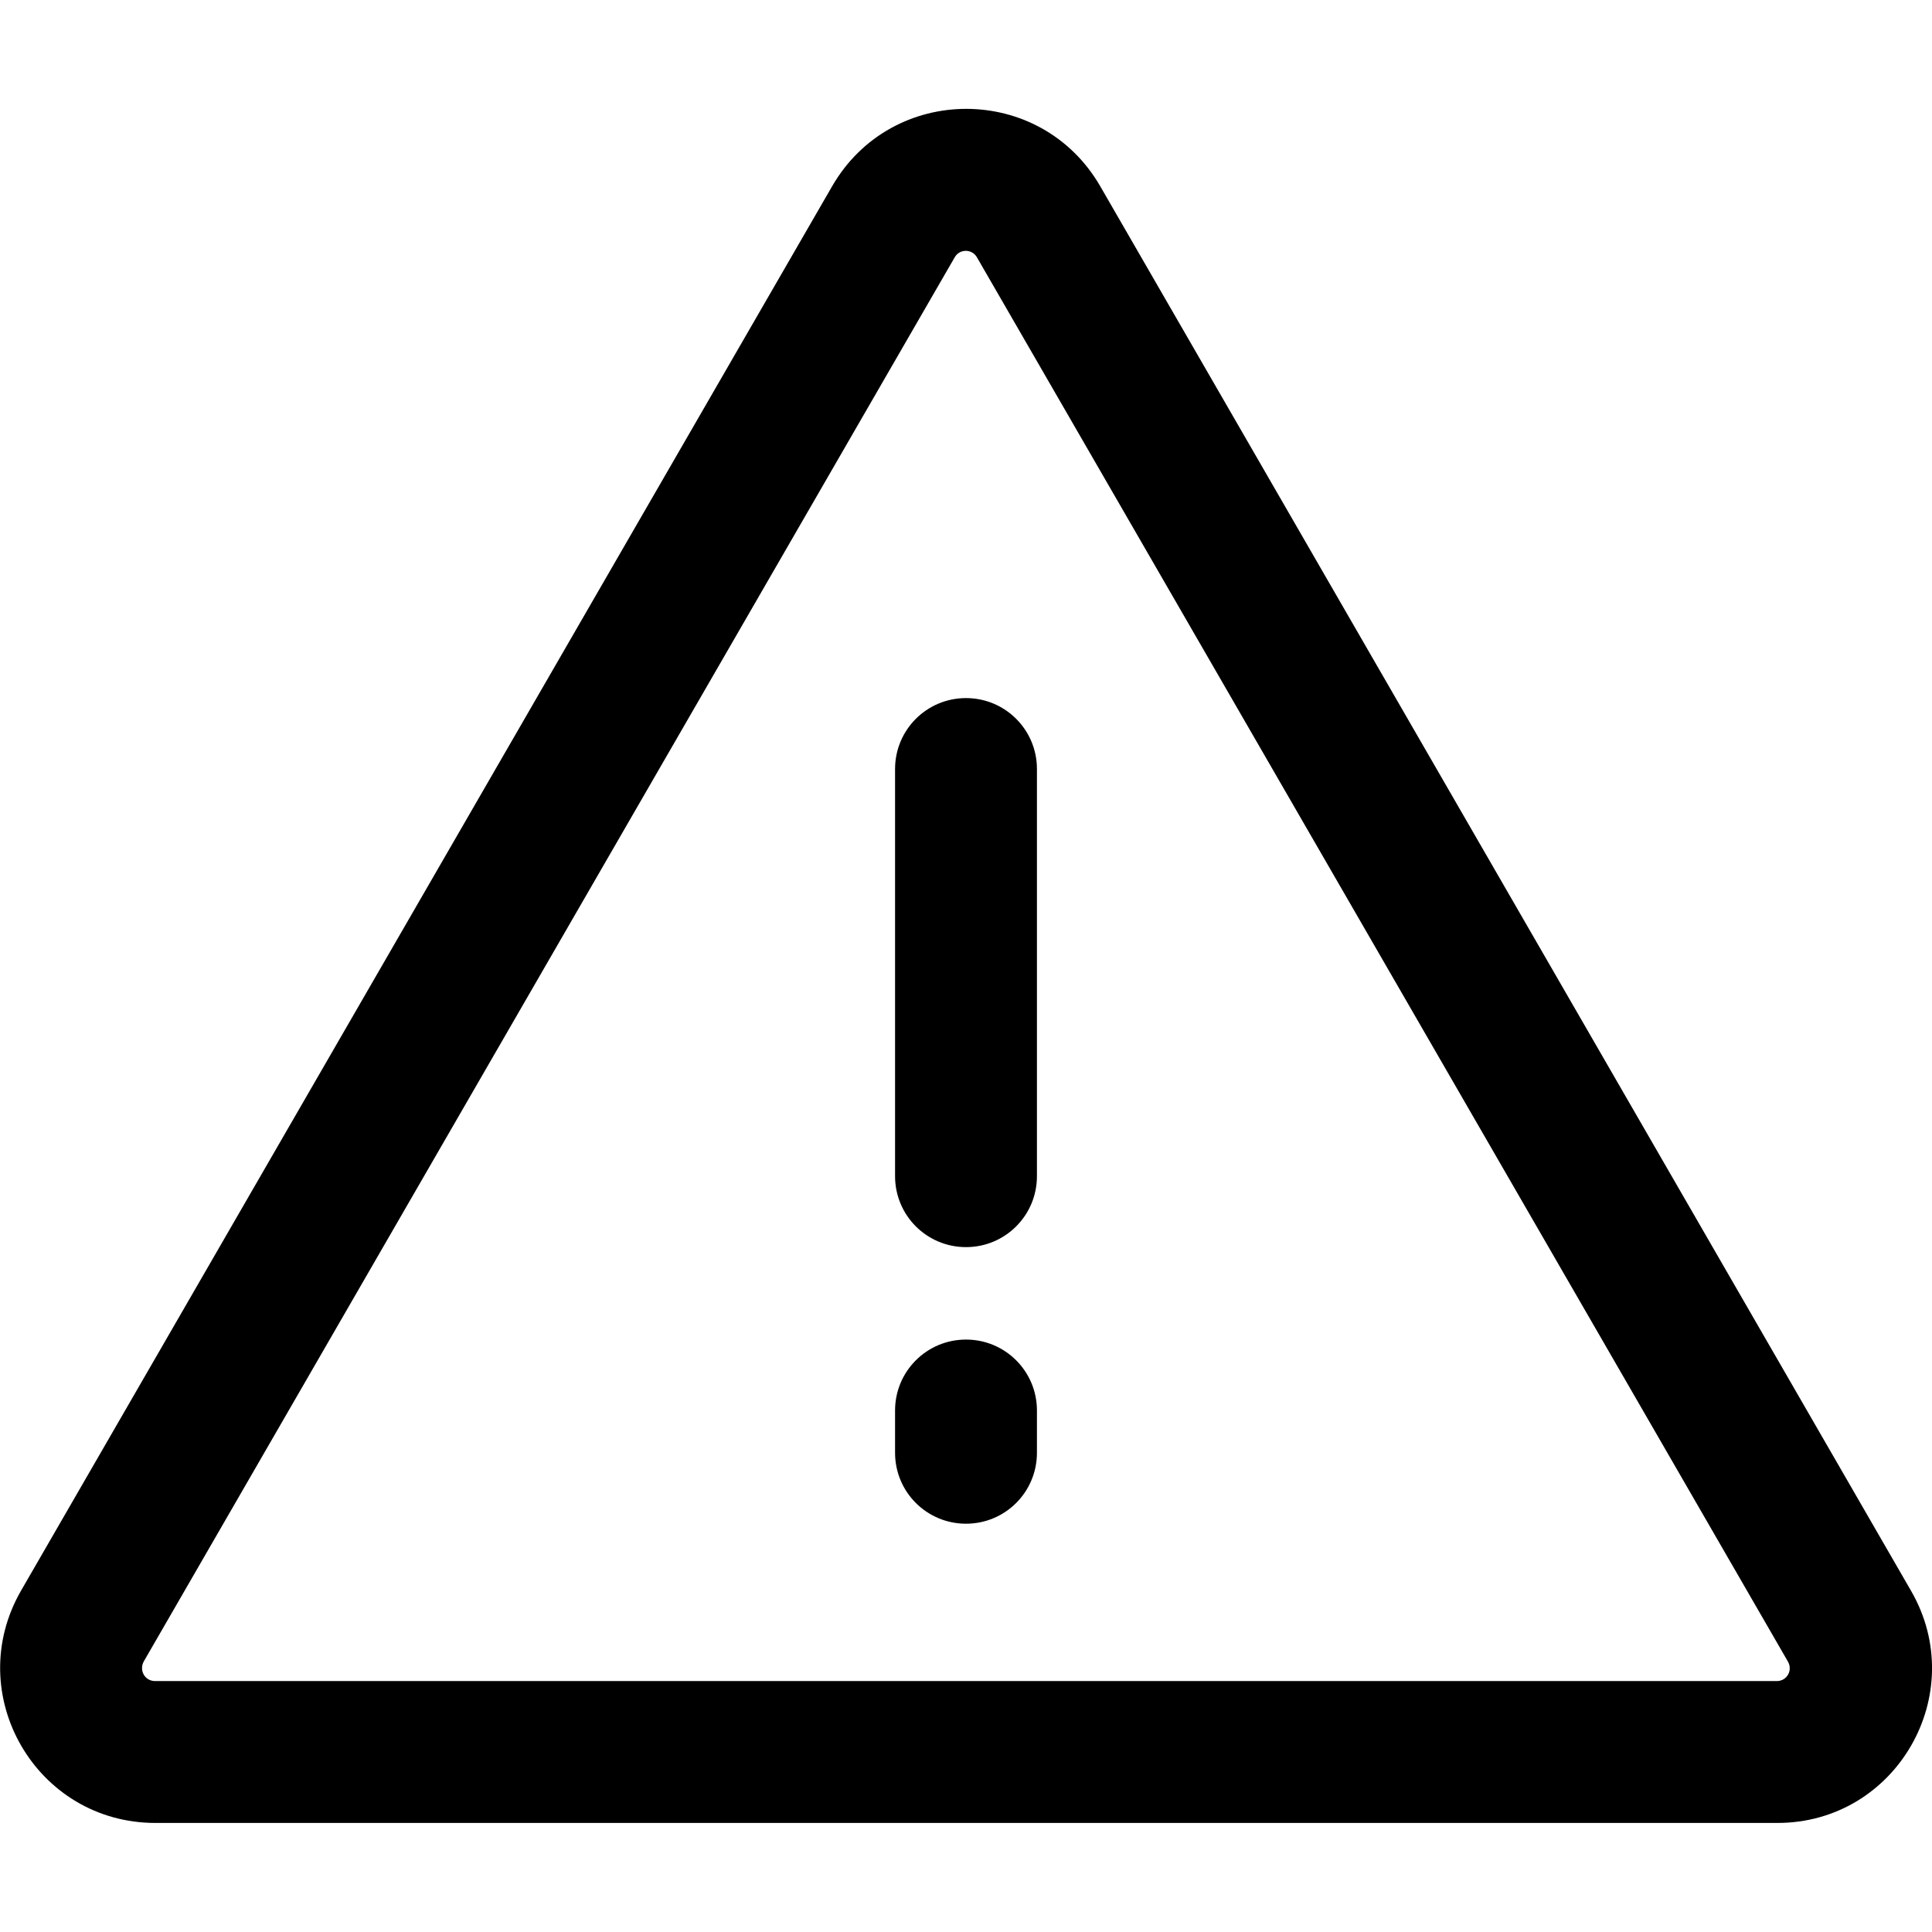 <?xml version="1.0" encoding="utf-8"?>
<!-- Generator: Adobe Illustrator 22.1.0, SVG Export Plug-In . SVG Version: 6.00 Build 0)  -->
<svg version="1.1" id="Layer_1" xmlns="http://www.w3.org/2000/svg" xmlns:xlink="http://www.w3.org/1999/xlink" x="0px" y="0px"
	 viewBox="0 0 512 512" style="enable-background:new 0 0 512 512;" xml:space="preserve">

<g>
	<g>
		<g>
			<path class="st0" d="M506.4,421.5L291.6,49.4c-15.8-27.4-55.3-27.4-71.1,0L5.6,421.5c-15.8,27.4,3.9,61.6,35.6,61.6h429.7
				C502.5,483.2,522.3,448.9,506.4,421.5z M470.9,445.5H41.1c-2.7,0-4.3-2.8-3-5.2L253,68.2c1.3-2.3,4.6-2.3,5.9,0l214.9,372.1
				C475.2,442.7,473.5,445.5,470.9,445.5z"/>
			<path class="st0" d="M256,185c-10.4,0-18.8,8.4-18.8,18.8v107.9c0,10.4,8.4,18.8,18.8,18.8c10.4,0,18.8-8.4,18.8-18.8V203.8
				C274.8,193.4,266.4,185,256,185z"/>
			<path class="st0" d="M256,355c-10.4,0-18.8,8.4-18.8,18.8V385c0,10.4,8.4,18.8,18.8,18.8c10.4,0,18.8-8.4,18.8-18.8v-11.2
				C274.8,363.4,266.4,355,256,355z"/>
		</g>
	</g>
</g>
</svg>

